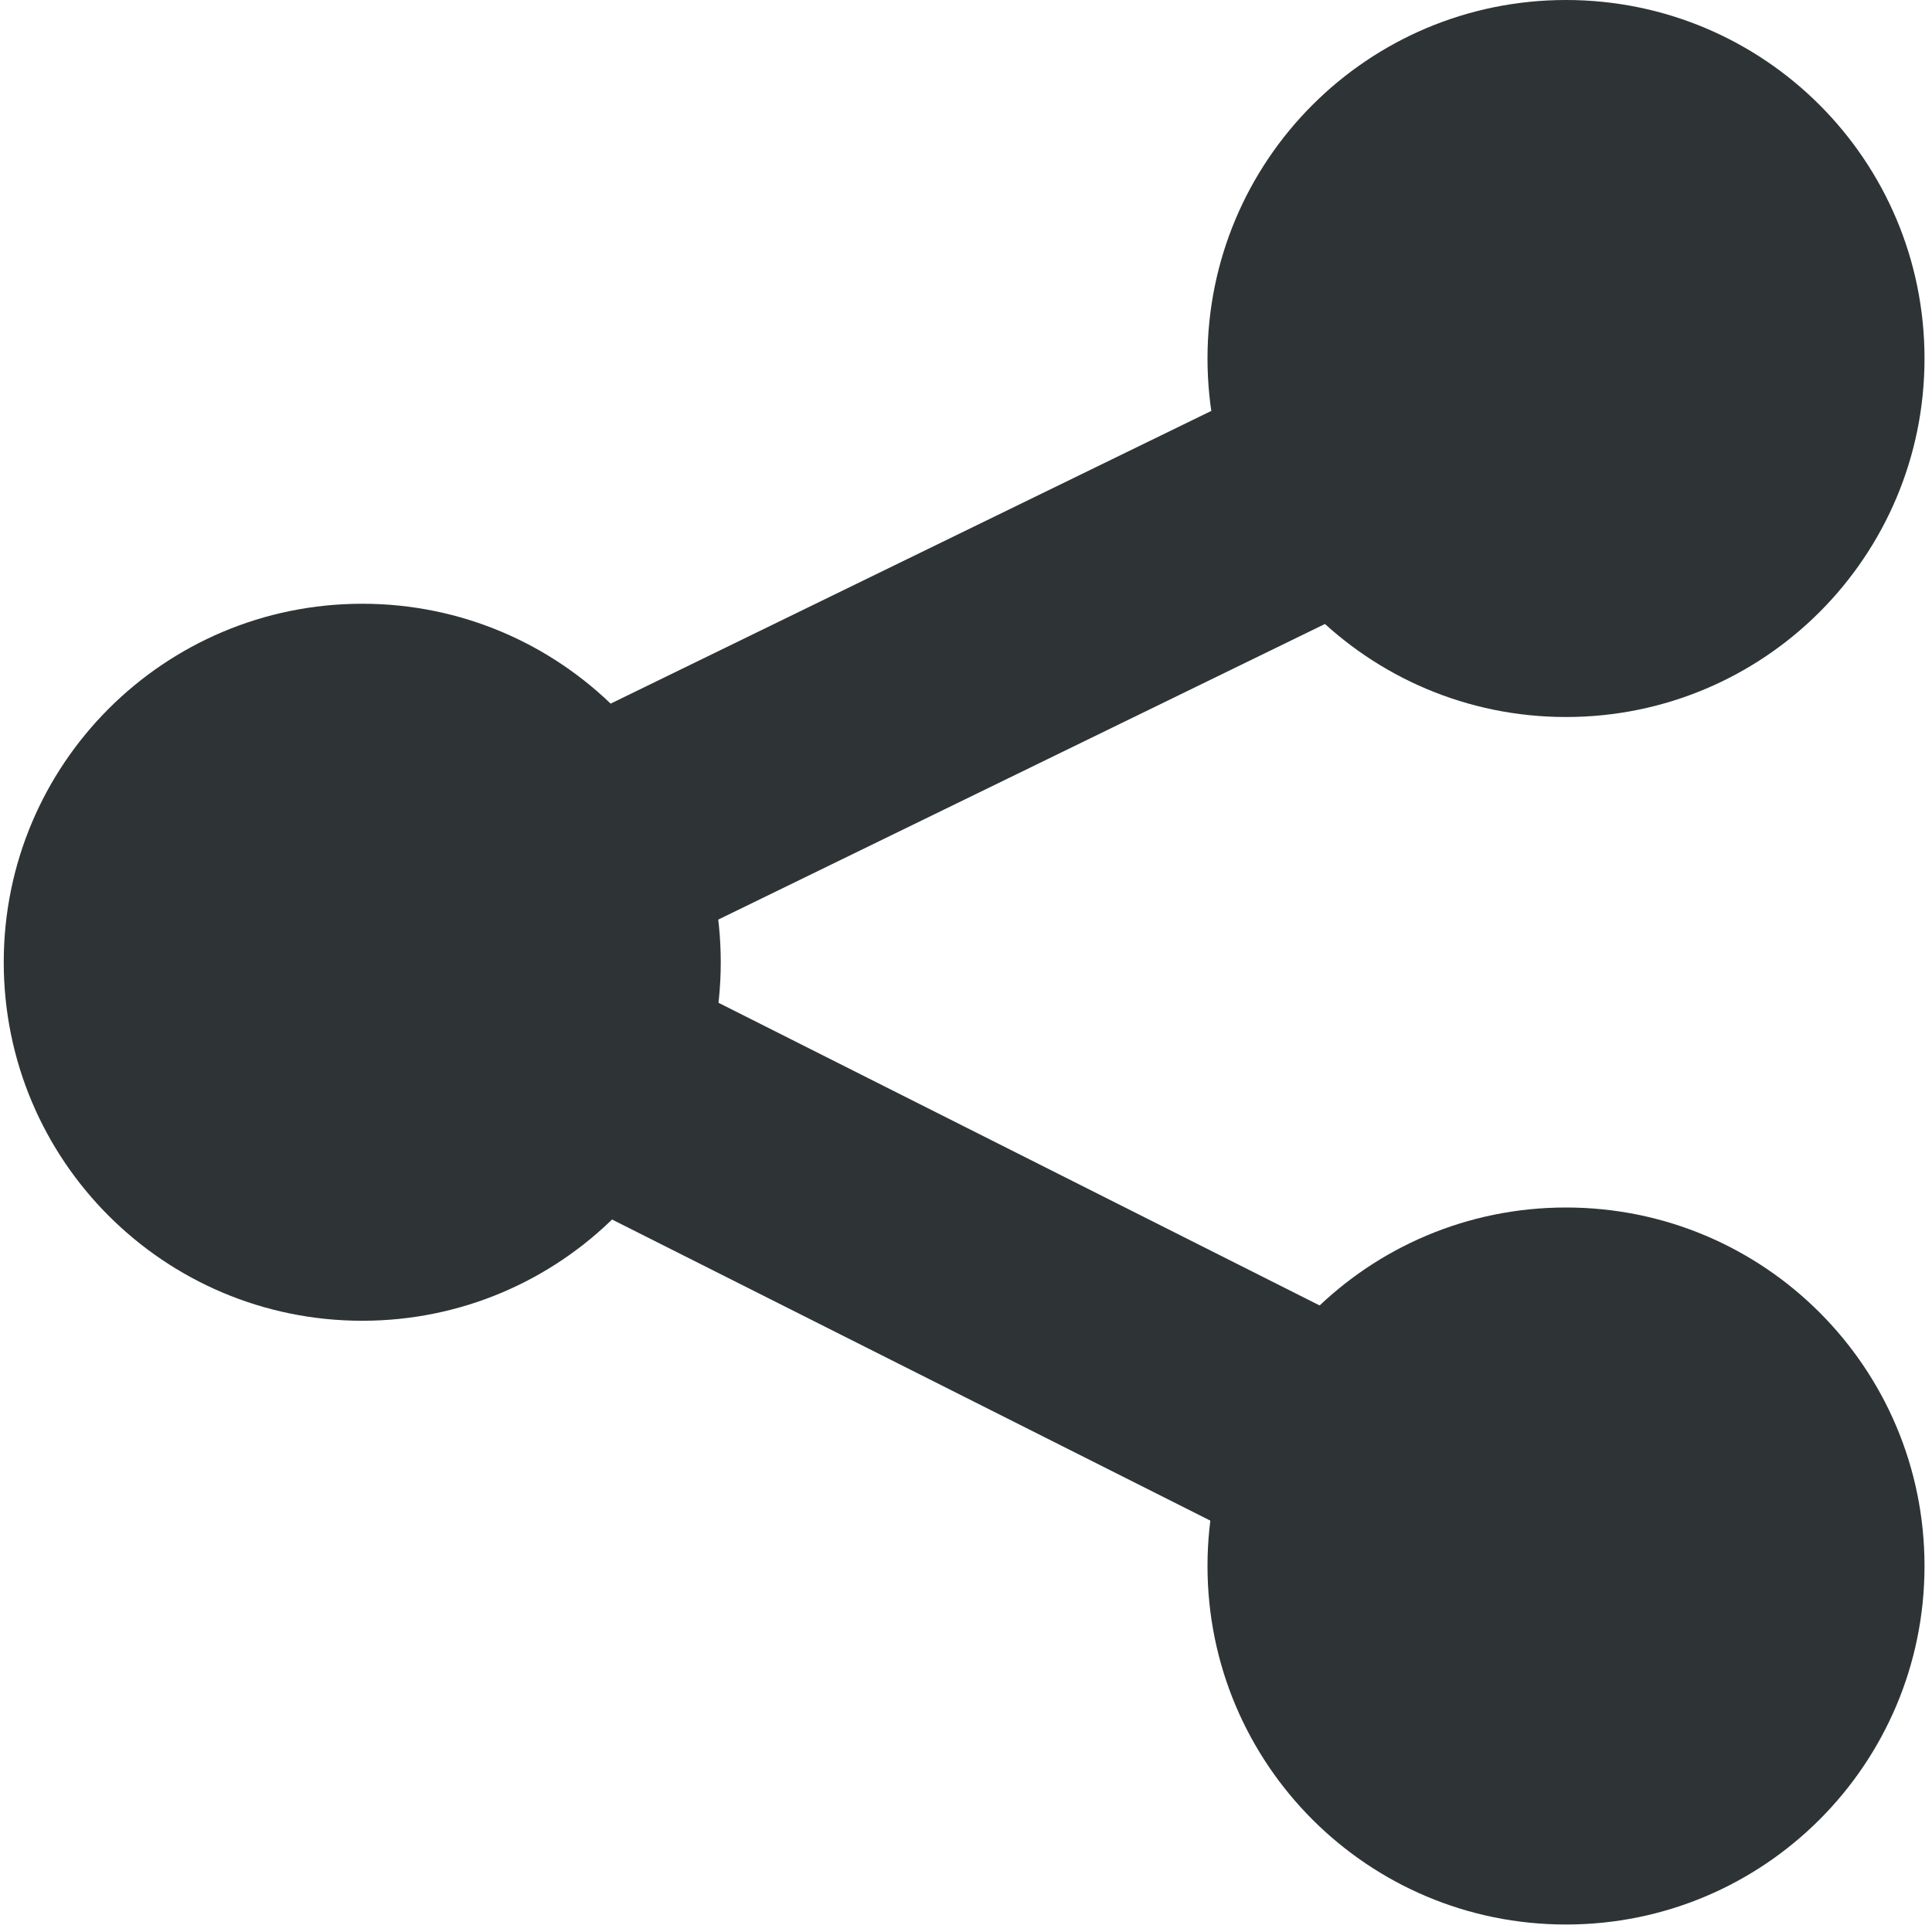 <?xml version="1.0" encoding="UTF-8"?>
<svg height="16px" viewBox="0 0 16 16" width="16px" xmlns="http://www.w3.org/2000/svg">
    <g fill="#2e3436">
        <path d="m 5.969 7.969 c 0 1.641 -1.328 2.969 -2.969 2.969 s -2.969 -1.328 -2.969 -2.969 s 1.328 -2.969 2.969 -2.969 s 2.969 1.328 2.969 2.969 z m 0 0"/>
        <path d="m 15.938 12.969 c 0 1.641 -1.328 2.969 -2.969 2.969 s -2.969 -1.328 -2.969 -2.969 s 1.328 -2.969 2.969 -2.969 s 2.969 1.328 2.969 2.969 z m 0 0"/>
        <path d="m 15.938 2.969 c 0 1.641 -1.328 2.969 -2.969 2.969 s -2.969 -1.328 -2.969 -2.969 s 1.328 -2.969 2.969 -2.969 s 2.969 1.328 2.969 2.969 z m 0 0"/>
        <path d="m 12.613 2.145 l -11.863 5.781 l 11.852 5.965 l 0.898 -1.785 l -8.246 -4.152 l 8.234 -4.012 z m 0 0"/>
    </g>
</svg>
